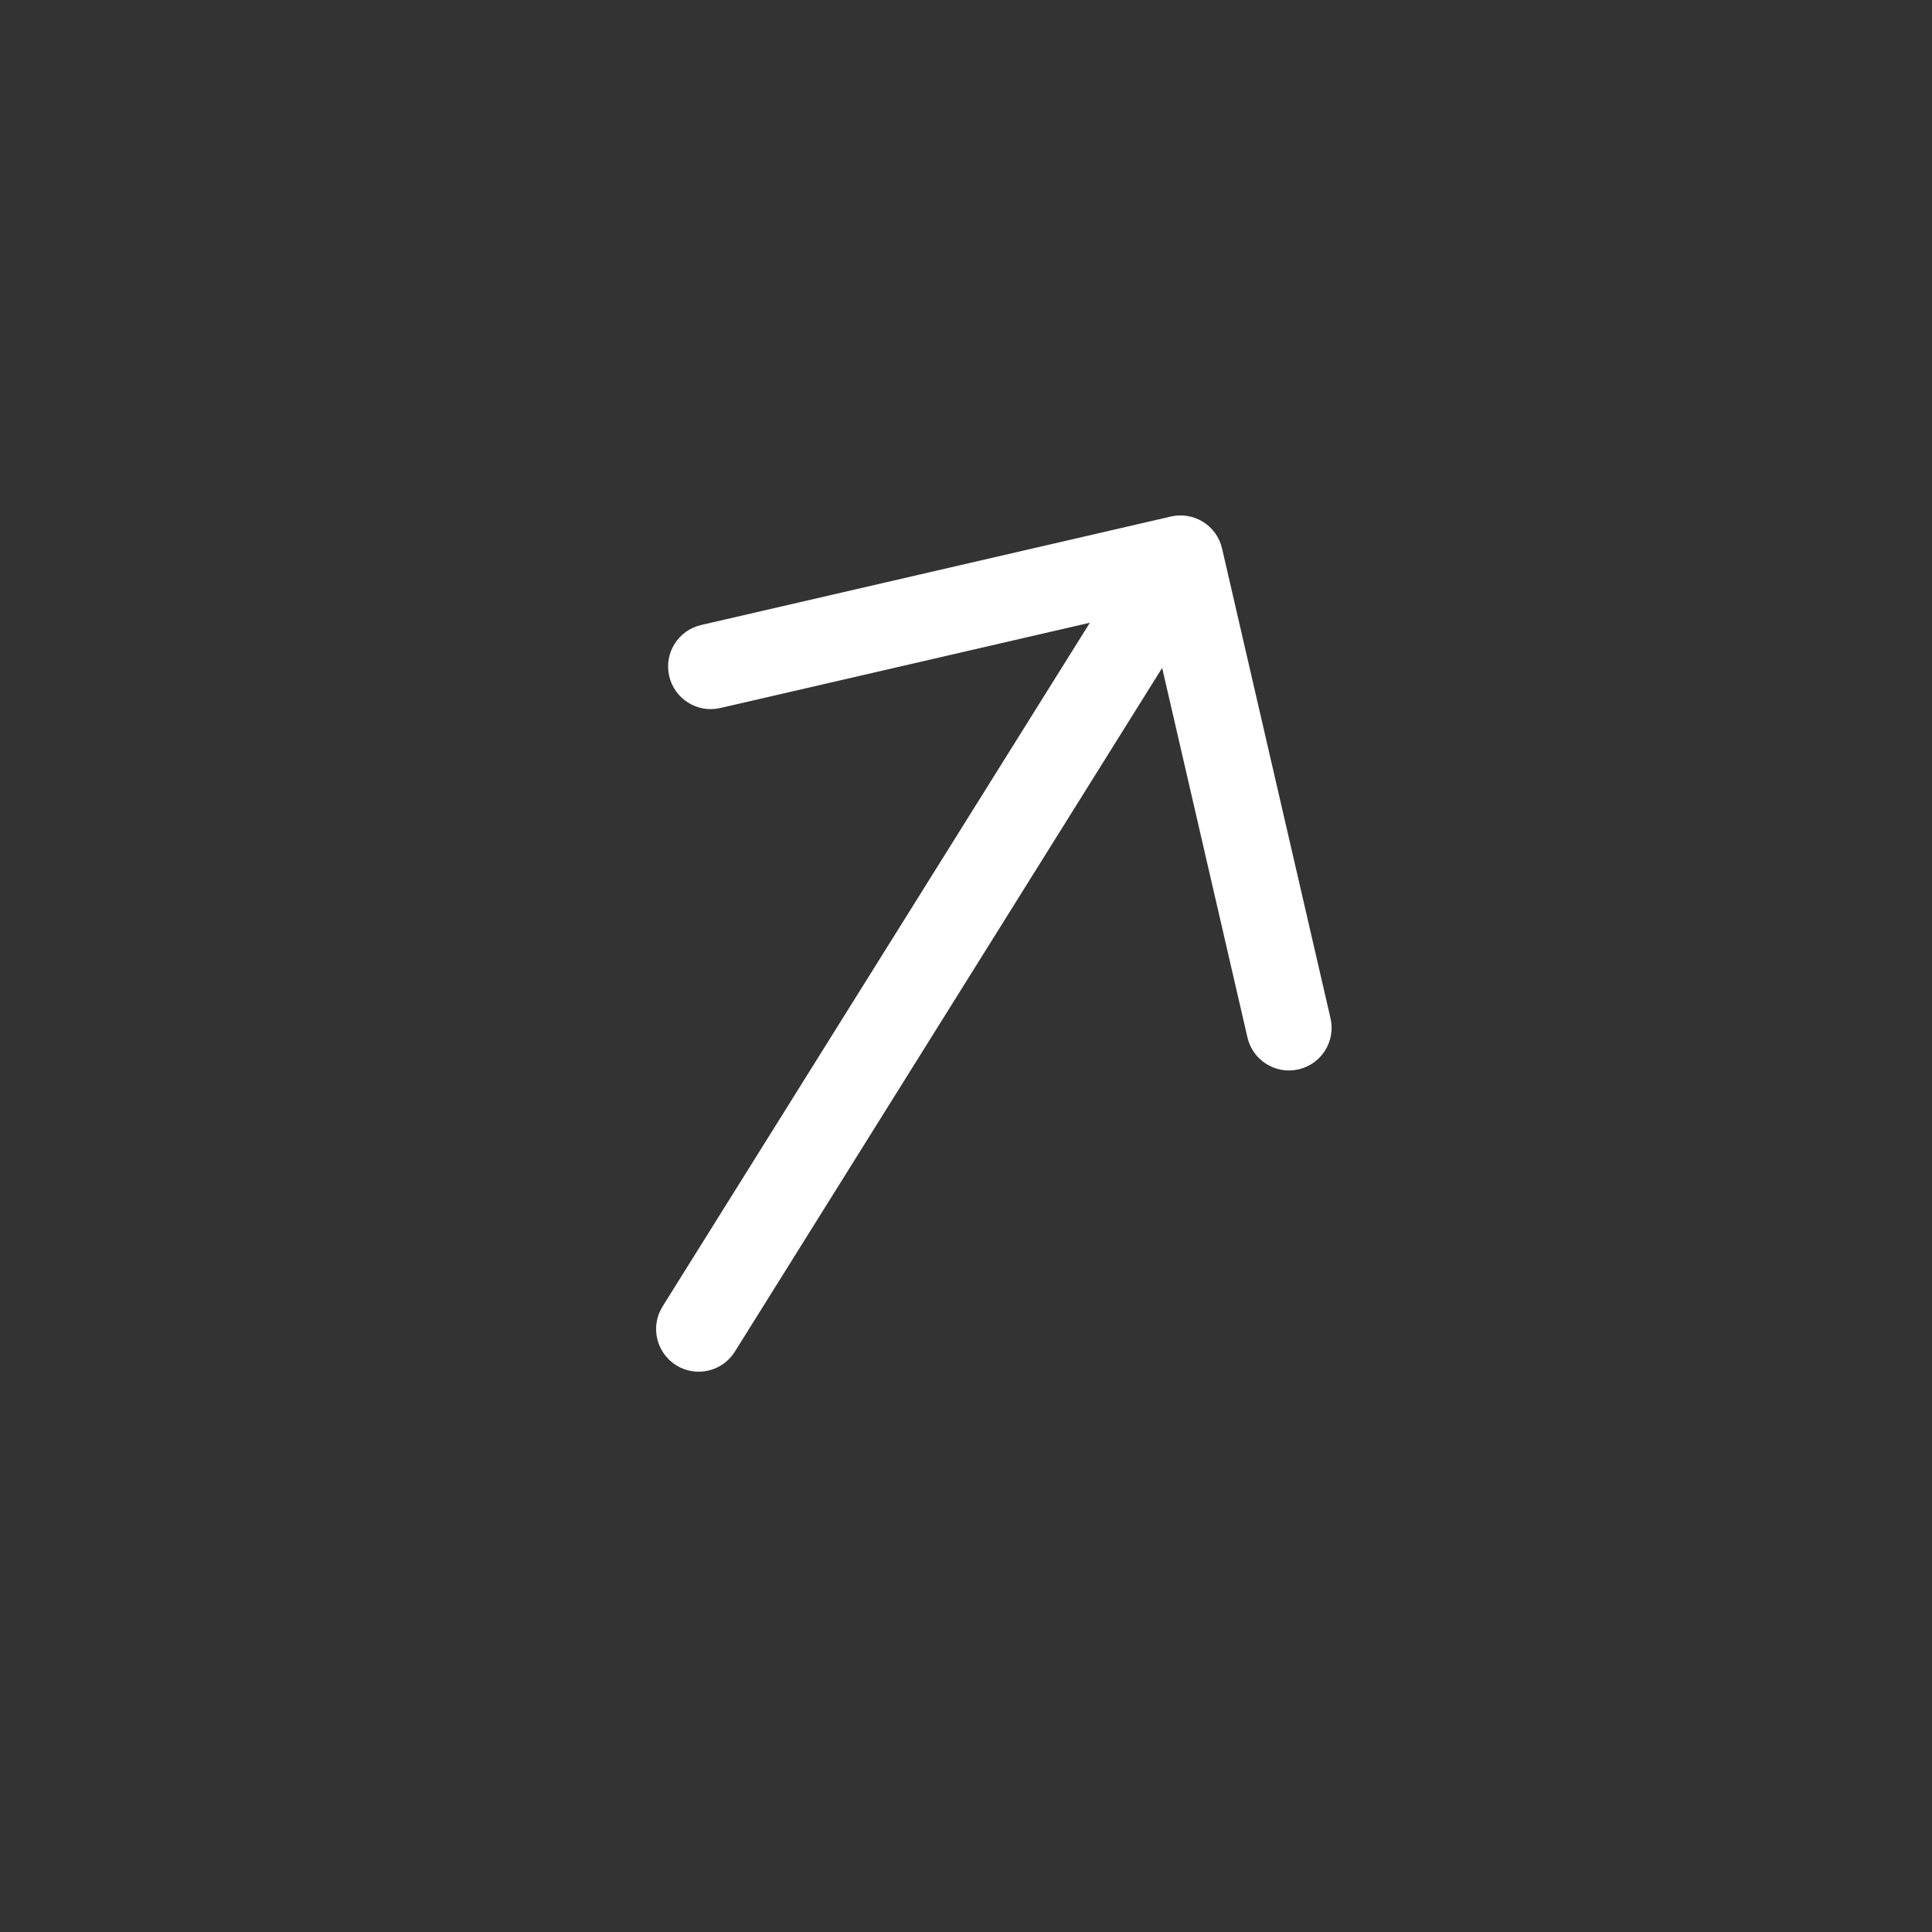 <svg width="34" height="34" viewBox="0 0 34 34" fill="none" xmlns="http://www.w3.org/2000/svg">
<rect x="0" y="0" width="34" height="34" fill="#333333" stroke="none"/>
<path fill-rule="evenodd" clip-rule="evenodd" d="M20.606 9.09C21.01 8.997 21.413 9.248 21.506 9.652L23.415 17.92C23.508 18.323 23.256 18.726 22.853 18.819C22.449 18.913 22.046 18.661 21.953 18.257L20.452 11.754L12.932 23.787C12.713 24.138 12.25 24.245 11.899 24.026C11.548 23.806 11.441 23.343 11.66 22.992L19.18 10.959L12.676 12.46C12.272 12.553 11.87 12.302 11.777 11.898C11.683 11.495 11.935 11.092 12.339 10.999L20.606 9.09Z" fill="white"/>
</svg>
